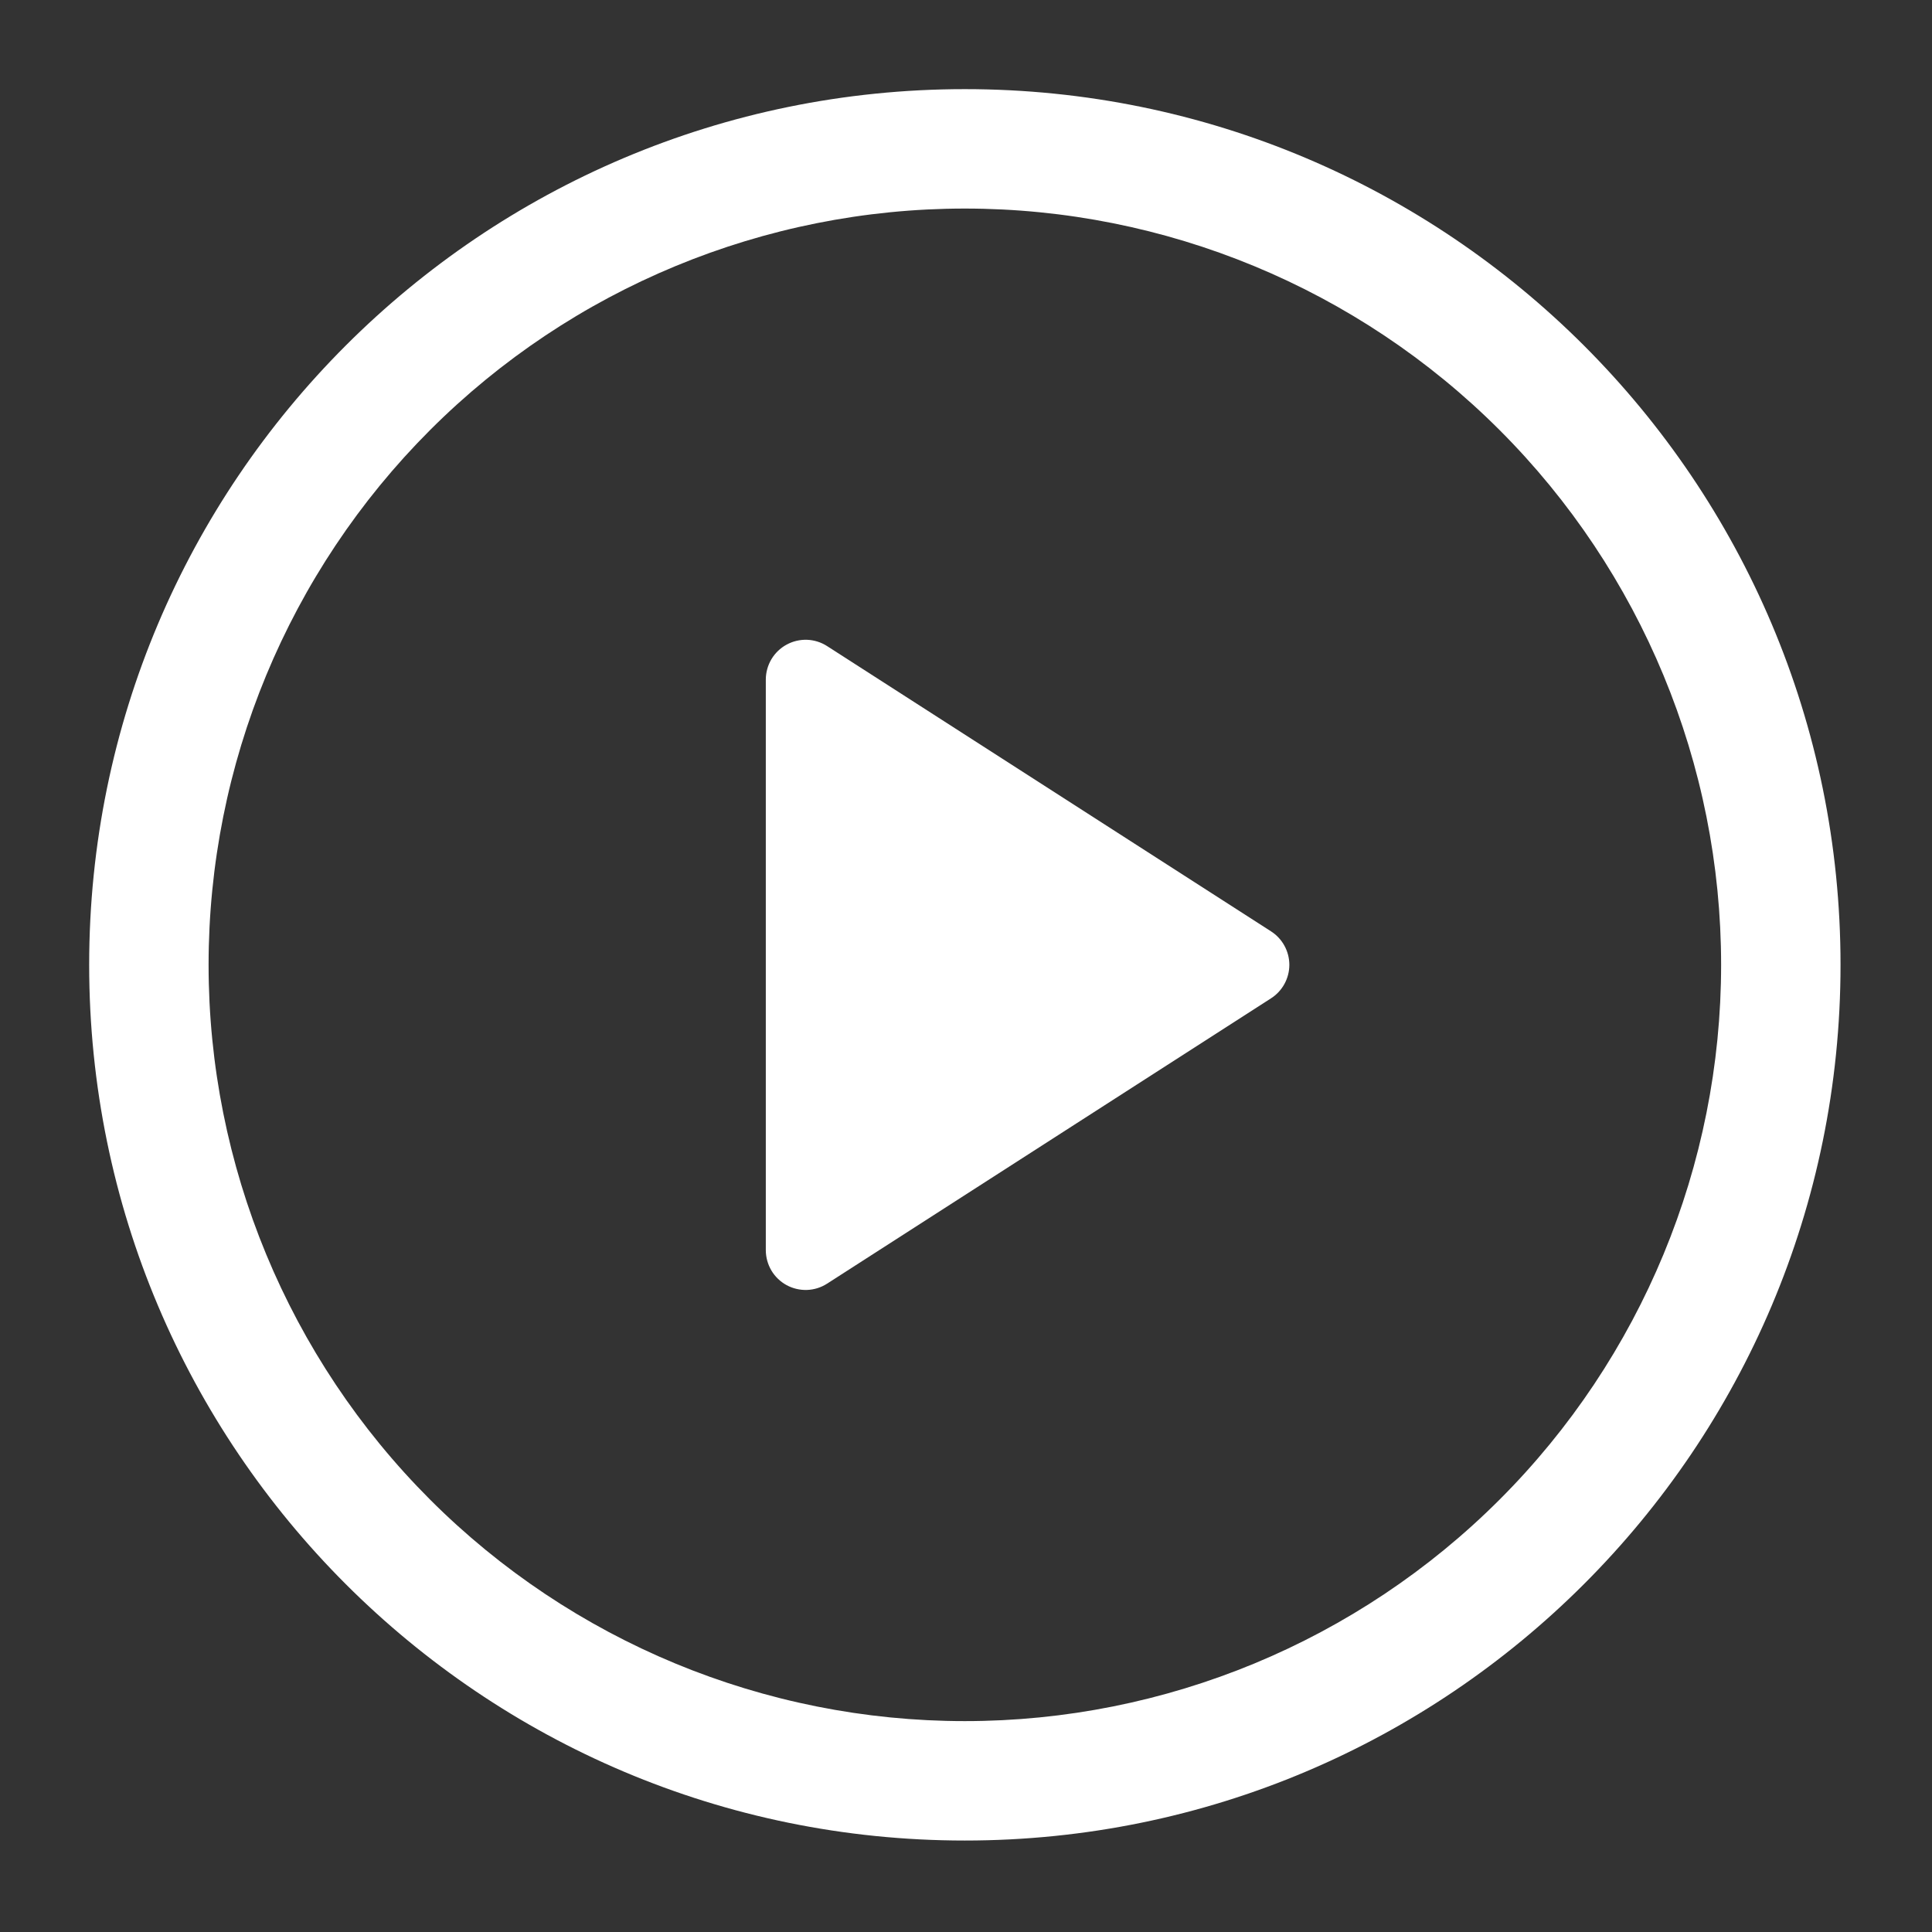 <svg width="58" height="58" viewBox="0 0 58 58" fill="none" xmlns="http://www.w3.org/2000/svg">
<rect x="0" y="0" width="58" height="58" fill="#333333" stroke="none"/>
<path d="M22.99 37.53V20.4C22.991 20.185 23.049 19.975 23.158 19.791C23.268 19.607 23.425 19.455 23.613 19.353C23.801 19.25 24.013 19.2 24.228 19.207C24.442 19.215 24.65 19.28 24.83 19.396L38.156 27.959C38.325 28.067 38.464 28.216 38.56 28.392C38.656 28.567 38.707 28.765 38.707 28.965C38.707 29.165 38.656 29.363 38.56 29.538C38.464 29.714 38.325 29.863 38.156 29.971L24.83 38.536C24.65 38.652 24.442 38.717 24.228 38.725C24.013 38.732 23.801 38.682 23.613 38.58C23.425 38.477 23.268 38.326 23.158 38.142C23.049 37.957 22.991 37.747 22.99 37.533V37.53Z" fill="white"/>
<path d="M2.677 28.965C2.677 14.447 14.447 2.676 28.965 2.676C43.484 2.676 55.254 14.447 55.254 28.965C55.254 43.483 43.484 55.254 28.965 55.254C14.447 55.254 2.677 43.483 2.677 28.965ZM28.965 6.261C22.944 6.261 17.169 8.653 12.911 12.911C8.654 17.169 6.262 22.944 6.262 28.965C6.262 34.986 8.654 40.761 12.911 45.019C17.169 49.277 22.944 51.669 28.965 51.669C34.987 51.669 40.761 49.277 45.019 45.019C49.277 40.761 51.669 34.986 51.669 28.965C51.669 22.944 49.277 17.169 45.019 12.911C40.761 8.653 34.987 6.261 28.965 6.261Z" fill="white"/>
</svg>
